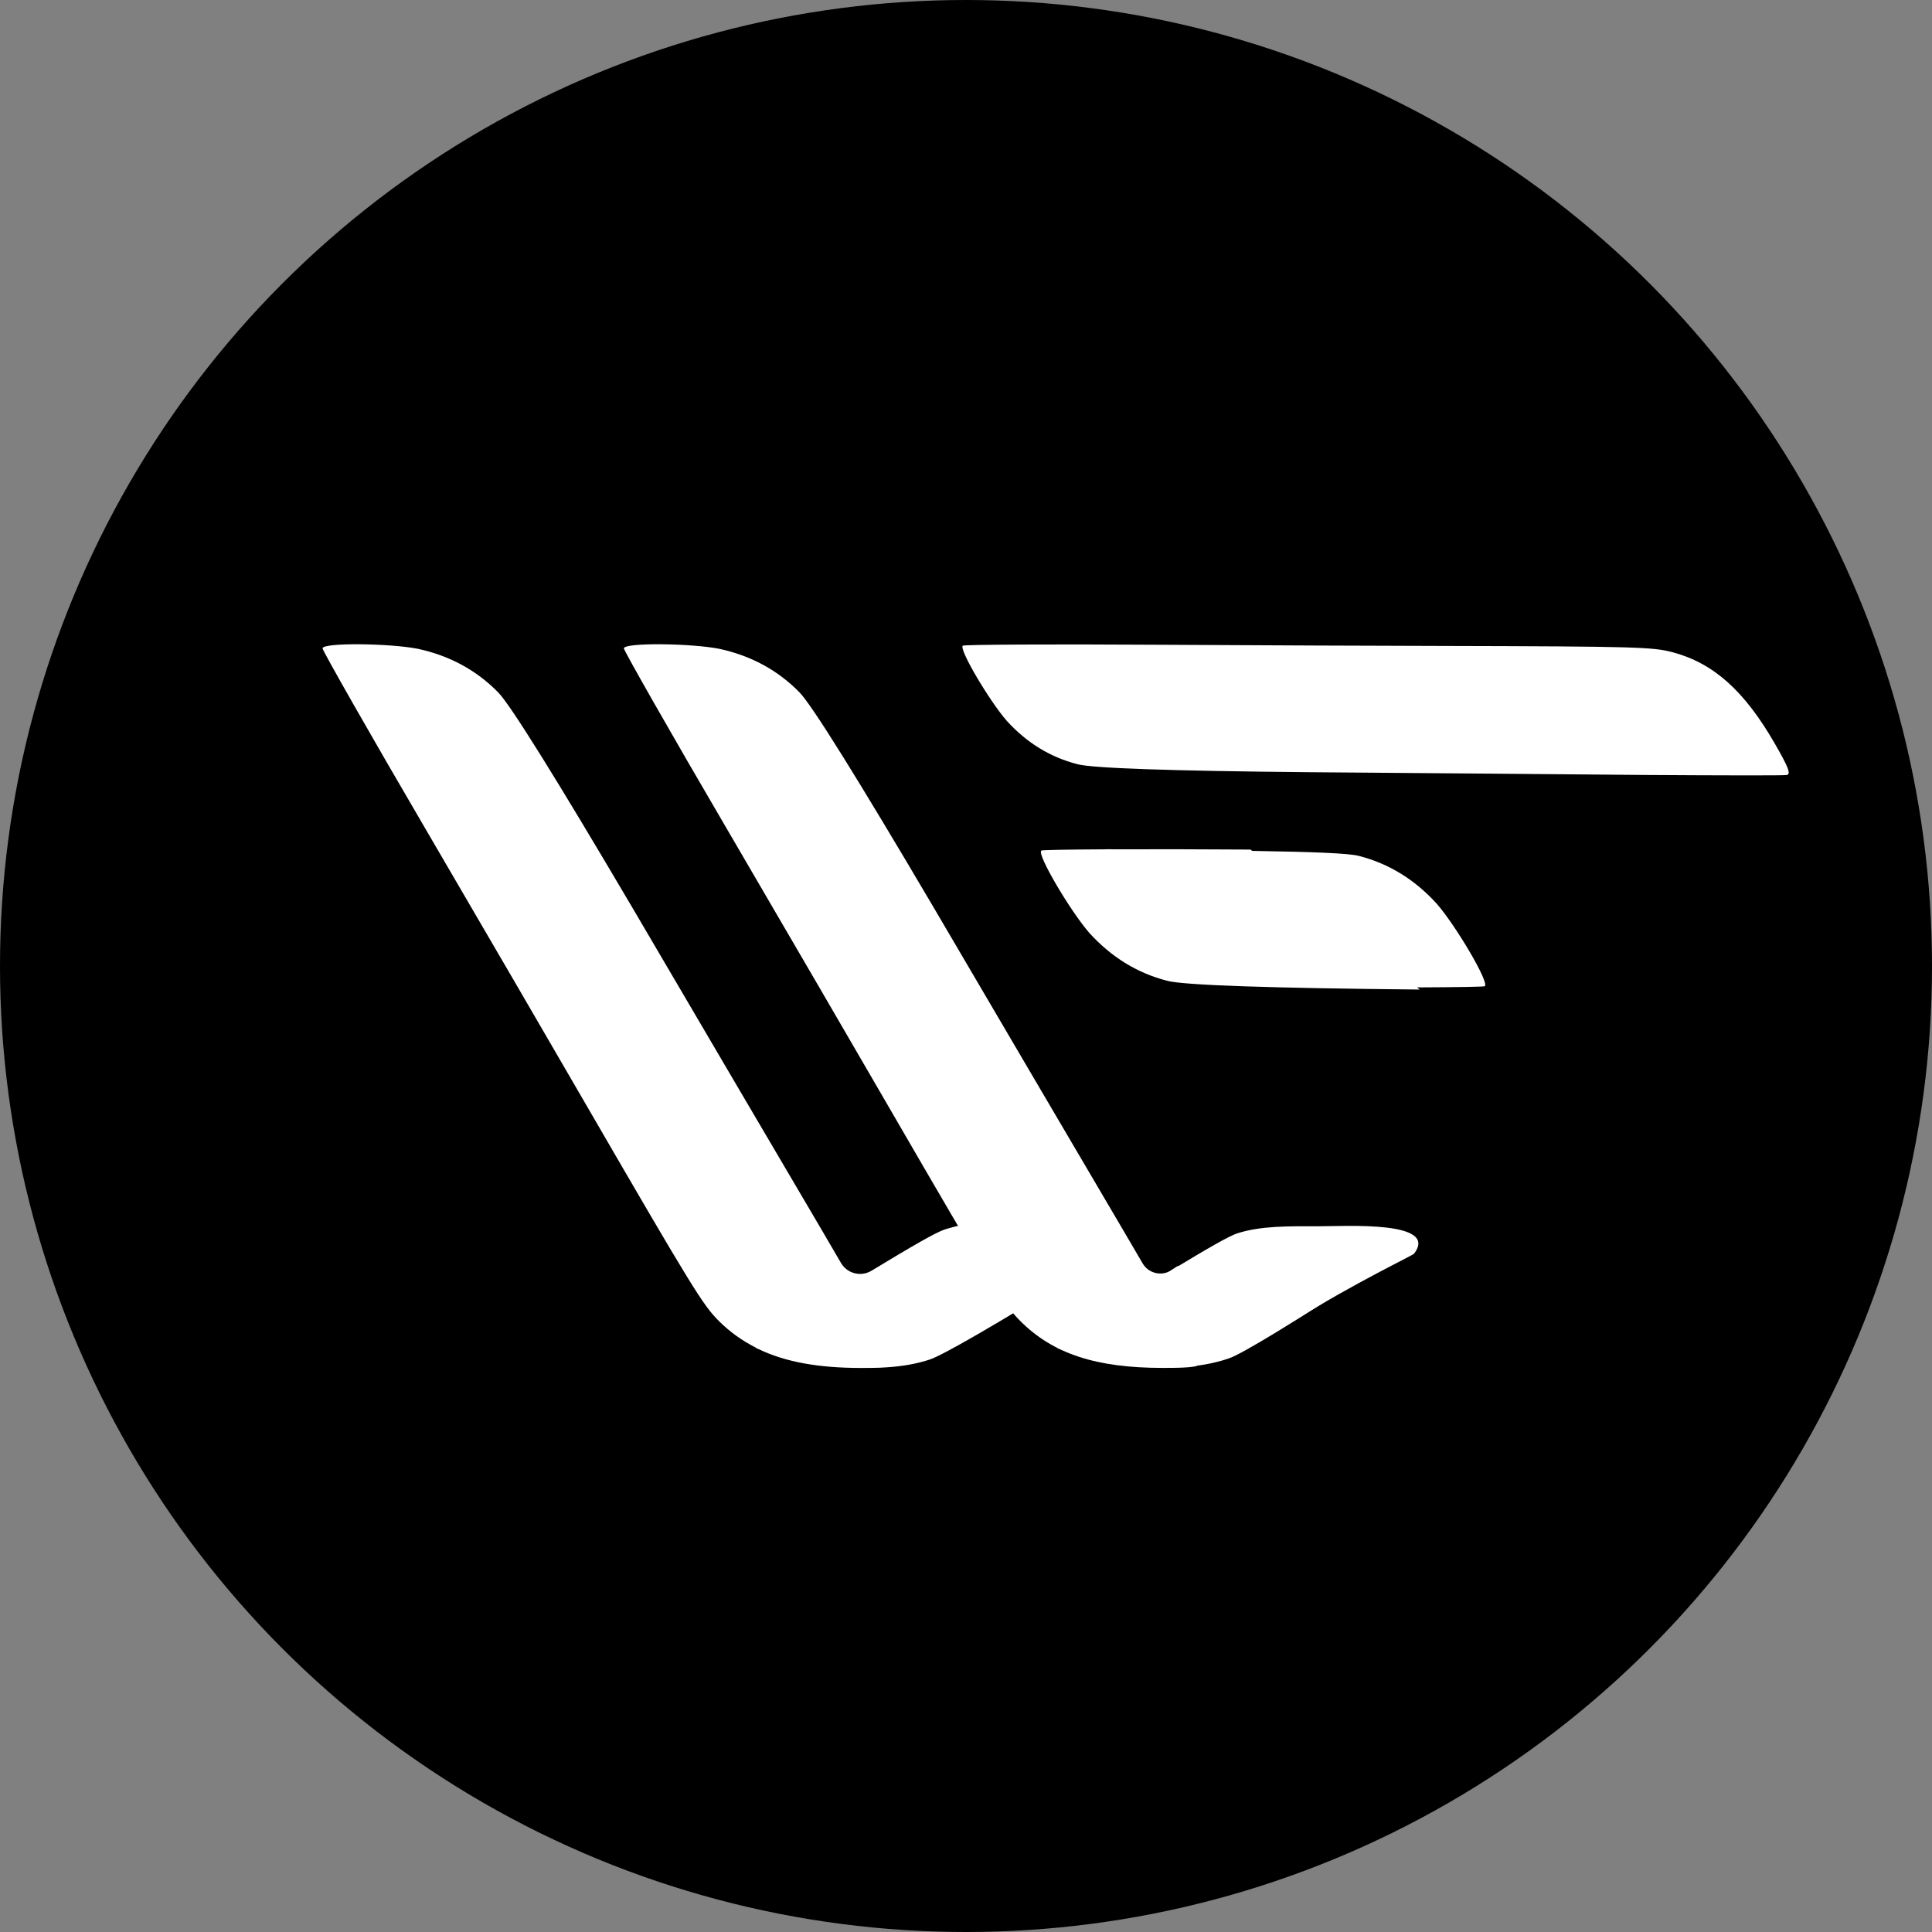 <svg width="38" height="38" viewBox="0 0 38 38" fill="none" xmlns="http://www.w3.org/2000/svg">
<rect x="0" y="0" width="38" height="38" fill="#808080" stroke="none"/>
<circle cx="19" cy="19" r="19" fill="black"/>
<path fill-rule="evenodd" clip-rule="evenodd" d="M28.257 17.773C27.831 17.305 27.326 16.989 26.729 16.835C26.532 16.782 25.821 16.755 24.629 16.736L24.597 16.71C23.584 16.703 22.651 16.702 21.929 16.705C21.873 16.704 21.82 16.704 21.762 16.703L21.765 16.705C20.994 16.709 20.502 16.718 20.483 16.729C20.381 16.788 21.059 17.932 21.43 18.354C21.856 18.821 22.36 19.137 22.957 19.291C23.281 19.378 24.976 19.435 27.924 19.463L27.872 19.421C28.671 19.417 29.184 19.409 29.202 19.398C29.306 19.338 28.627 18.195 28.257 17.773Z" fill="white"/>
<path fill-rule="evenodd" clip-rule="evenodd" d="M20.19 24.044C19.581 23.99 19.045 24.033 18.58 24.183C18.415 24.235 17.935 24.512 17.144 24.992C16.937 25.119 16.665 25.052 16.542 24.842C16.418 24.628 16.287 24.405 16.153 24.176C15.349 22.812 13.673 19.956 12.429 17.837C10.931 15.295 10.034 13.855 9.797 13.617C9.365 13.177 8.841 12.897 8.223 12.762C7.673 12.652 6.344 12.635 6.344 12.753C6.344 12.796 7.258 14.405 8.384 16.329C9.509 18.253 10.923 20.685 11.532 21.736C13.64 25.372 13.826 25.668 14.139 25.982C14.354 26.197 14.594 26.368 14.864 26.505C14.868 26.514 14.889 26.525 14.926 26.538C15.453 26.79 16.1 26.906 16.94 26.906C16.997 26.906 17.045 26.906 17.094 26.905C17.108 26.905 17.122 26.905 17.136 26.905C17.26 26.903 17.357 26.901 17.433 26.894C17.736 26.875 18.018 26.828 18.276 26.744C18.531 26.664 19.559 26.069 21.293 25.001L21.126 25C21.655 24.663 21.994 24.44 21.997 24.428C22.009 24.362 20.732 24.097 20.19 24.044Z" fill="white"/>
<path fill-rule="evenodd" clip-rule="evenodd" d="M19.802 14.178C20.19 14.605 20.649 14.891 21.192 15.031C21.487 15.11 23.029 15.163 25.713 15.188C27.948 15.206 30.959 15.229 32.399 15.243C33.846 15.252 35.075 15.255 35.14 15.244C35.228 15.228 35.187 15.109 34.906 14.622C34.309 13.586 33.703 13.045 32.903 12.83C32.514 12.726 32.195 12.714 28.374 12.705C27.269 12.702 24.71 12.694 22.683 12.681C20.657 12.668 18.973 12.679 18.939 12.699C18.846 12.753 19.465 13.794 19.802 14.178Z" fill="white"/>
<path fill-rule="evenodd" clip-rule="evenodd" d="M23.156 24.905C21.855 25.756 20.793 26.474 20.788 26.498C20.774 26.565 22.038 26.826 22.574 26.876C23.178 26.926 23.71 26.876 24.172 26.717C24.426 26.633 25.452 26.007 27.181 24.884" fill="white"/>
<path fill-rule="evenodd" clip-rule="evenodd" d="M27.814 24.657C28.306 24.007 26.478 24.119 25.948 24.119C25.337 24.118 24.803 24.109 24.337 24.258C24.181 24.307 23.744 24.558 23.032 24.99C22.839 25.106 22.588 25.044 22.474 24.849C22.348 24.634 22.217 24.408 22.08 24.176C21.277 22.812 19.6 19.956 18.357 17.837C16.859 15.295 15.961 13.855 15.724 13.617C15.293 13.177 14.768 12.897 14.151 12.762C13.601 12.652 12.271 12.635 12.271 12.753C12.271 12.796 13.185 14.405 14.312 16.329C15.437 18.253 16.851 20.685 17.46 21.736C19.567 25.372 19.754 25.668 20.067 25.982C20.71 26.626 21.556 26.905 22.868 26.905C23.486 26.905 23.621 26.88 23.587 26.787C23.575 26.754 23.411 26.464 23.154 26.02L25.379 26.02C26.684 25.208 27.785 24.696 27.814 24.657Z" fill="white"/>
</svg>

